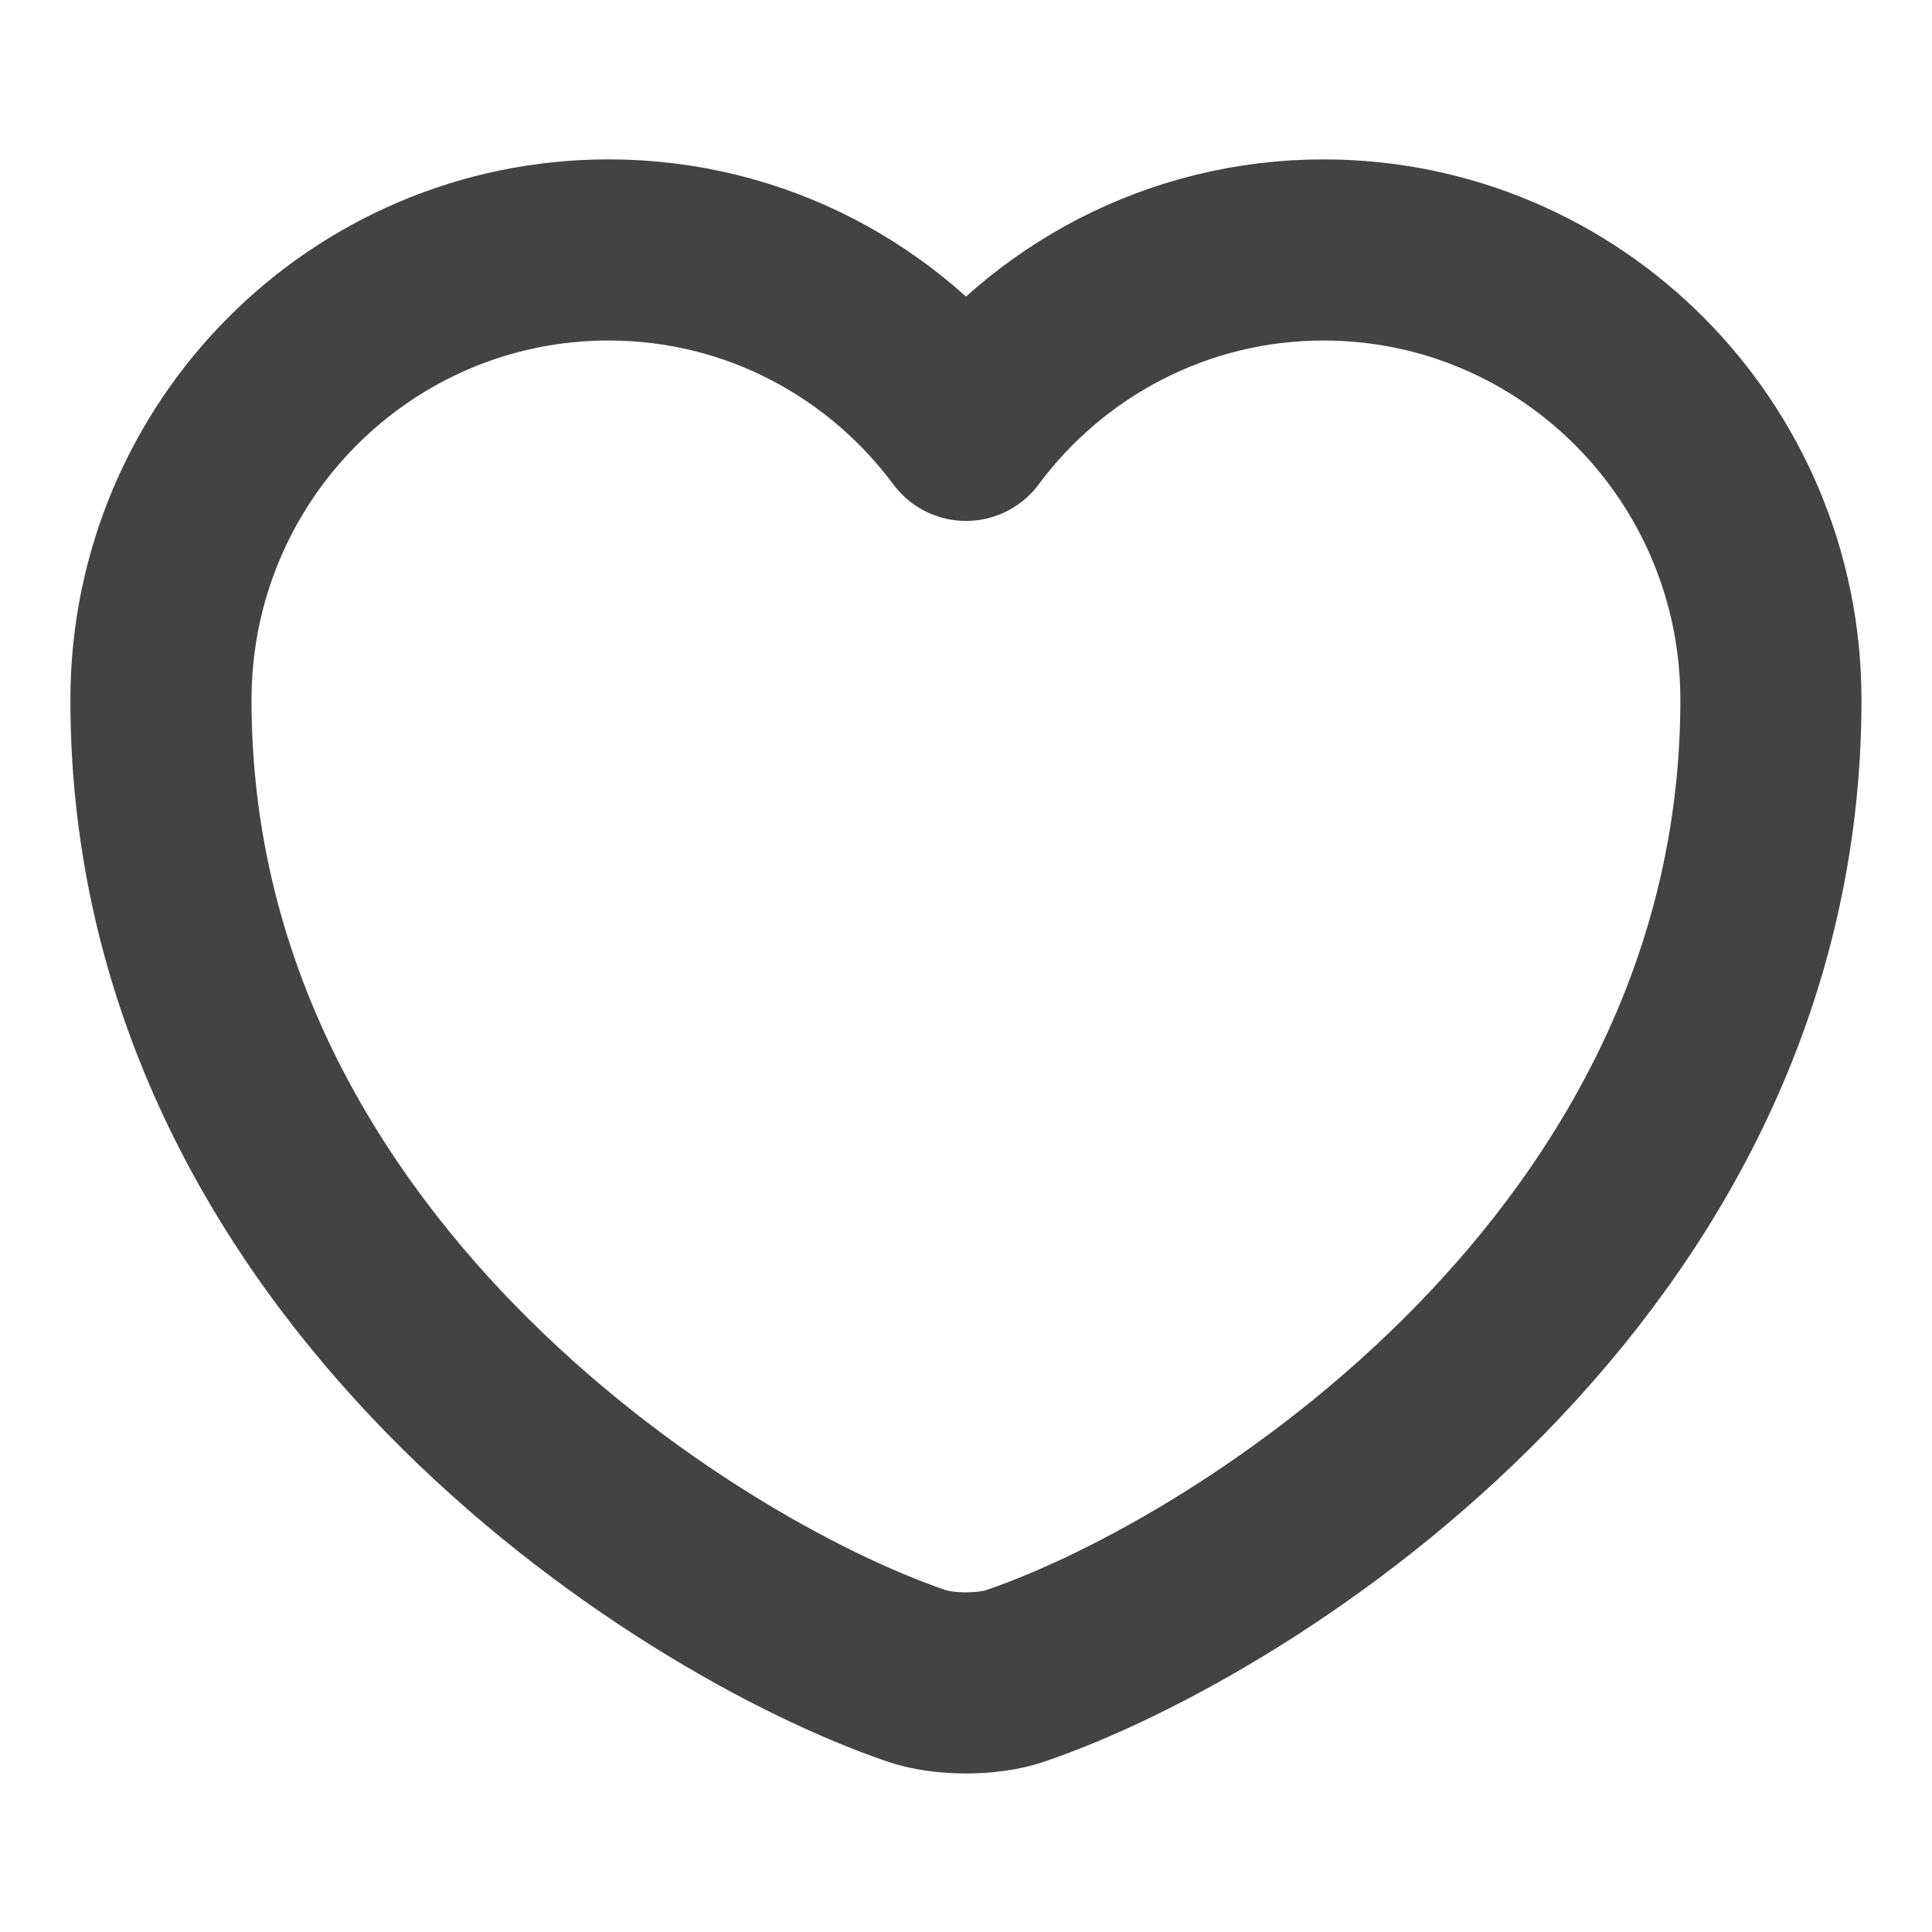 <svg width="16" height="16" viewBox="0 0 16 16" fill="none" xmlns="http://www.w3.org/2000/svg">
<path d="M8.413 13.877C8.186 13.957 7.813 13.957 7.586 13.877C5.653 13.217 1.333 10.464 1.333 5.797C1.333 3.737 2.993 2.07 5.04 2.07C6.253 2.07 7.326 2.657 8 3.564C8.673 2.657 9.753 2.07 10.96 2.07C13.006 2.07 14.666 3.737 14.666 5.797C14.666 10.464 10.346 13.217 8.413 13.877Z" stroke="#434343" stroke-width="1.5" stroke-linecap="round" stroke-linejoin="round"/>
</svg>
